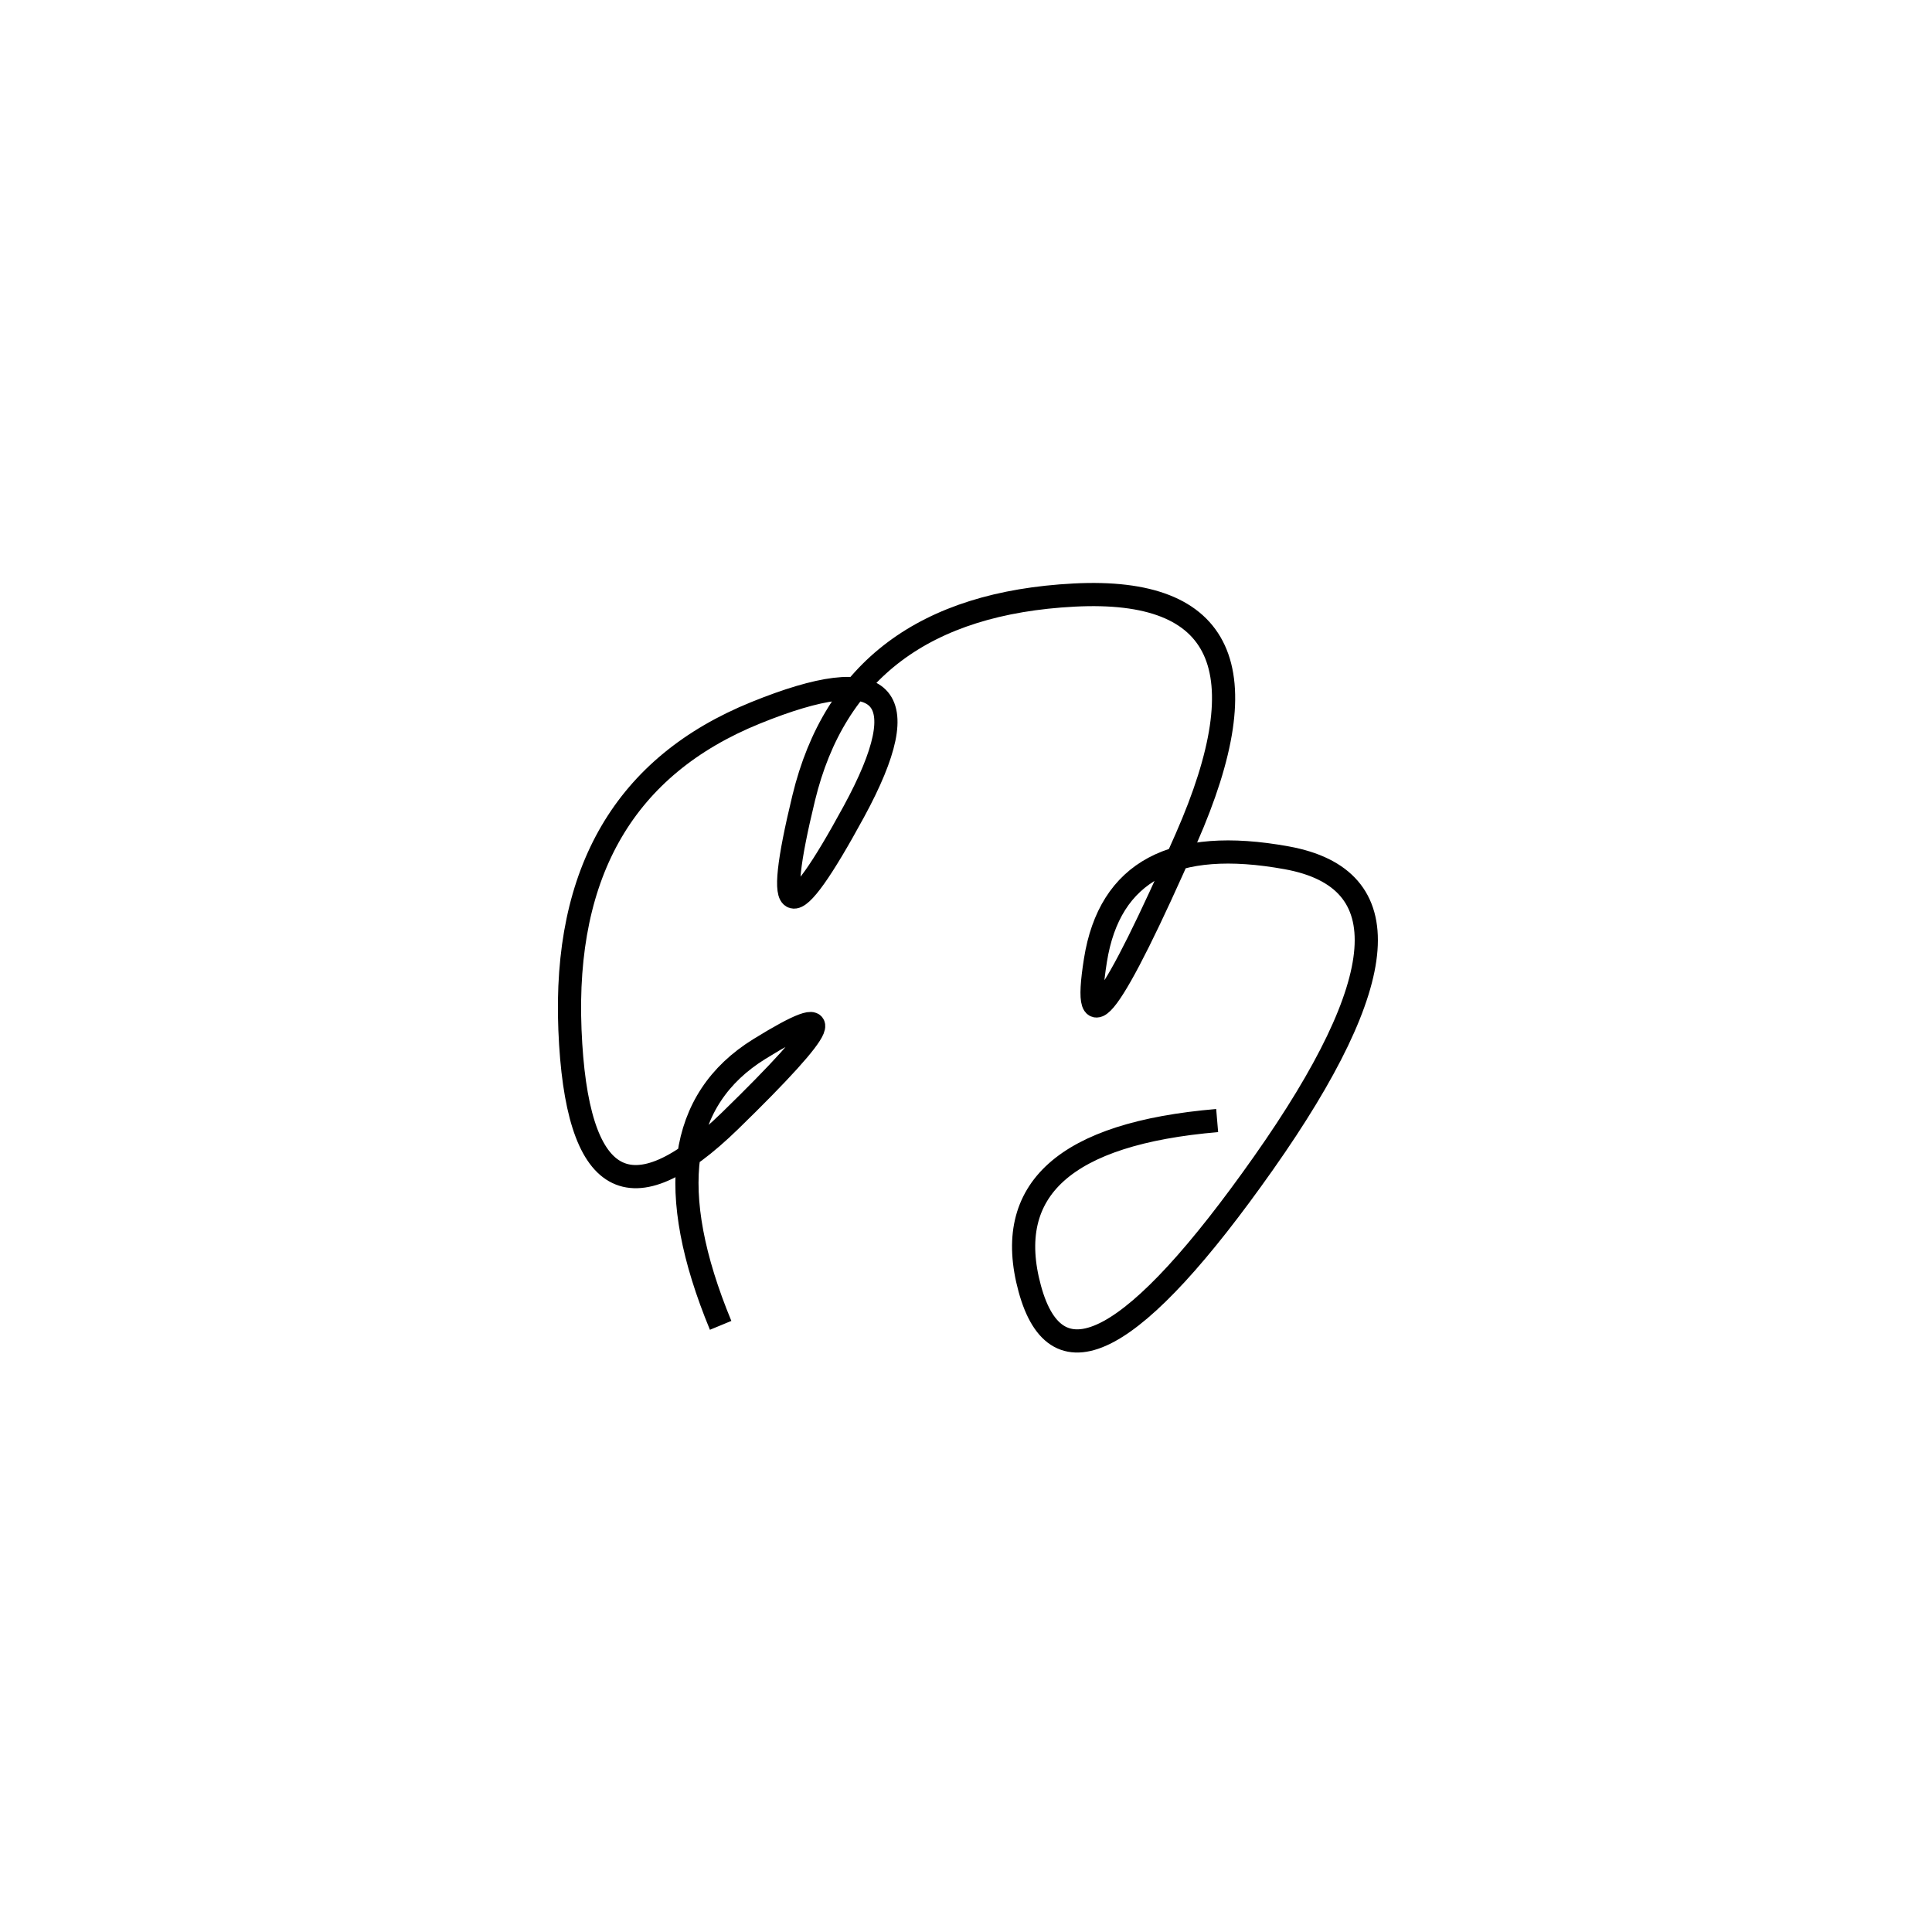 <svg xmlns="http://www.w3.org/2000/svg" viewBox="5 -9 500 500"><rect x="-250" y="-250" width="1000" height="1000" fill="#fff"></rect><path d="M320 281 Q261 286 271.5 324.5 Q282 363 332 292 Q382 221 338 213 Q294 205 288.5 239.5 Q283 274 312 208 Q341 142 283 145 Q225 148 213 197.5 Q201 247 226 201 Q251 155 200.5 175.5 Q150 196 152.5 257.5 Q155 319 194 281 Q233 243 201.5 262.5 Q170 282 191.5 334" style="stroke:hsl(134, 76%, 44%); stroke-width:6px; fill: none;"></path></svg>